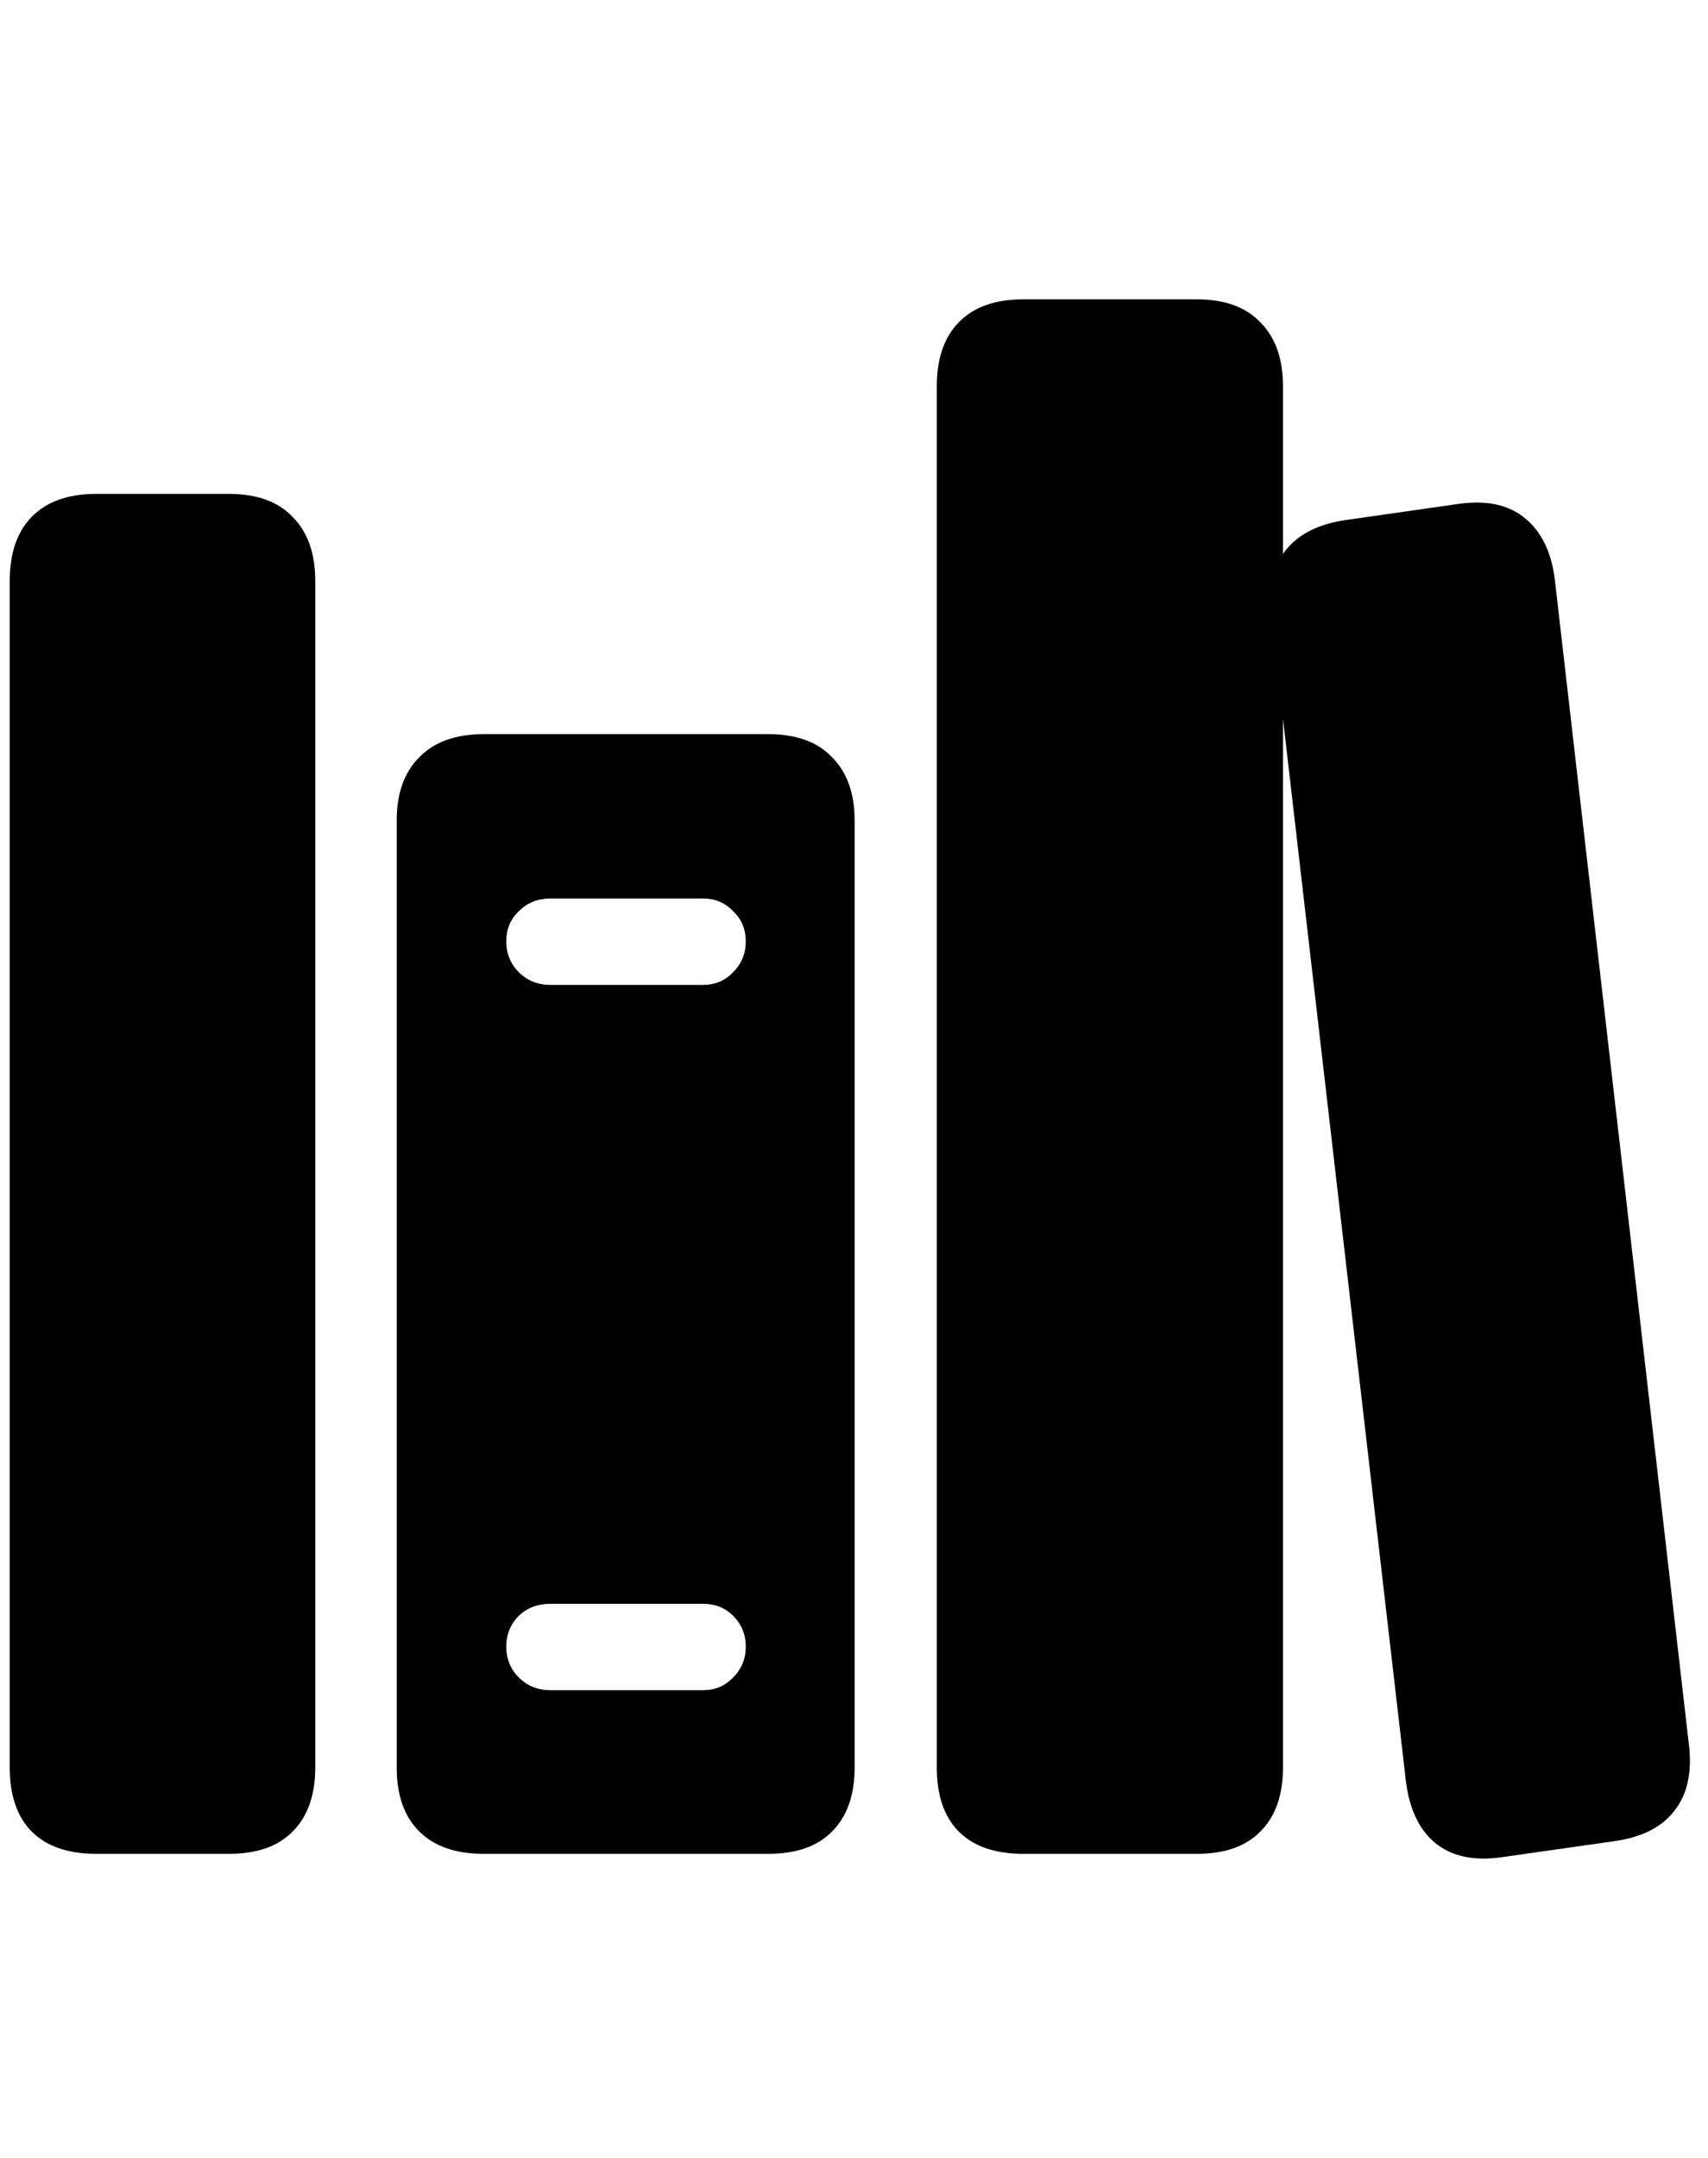 <svg
	color="rgb(0, 0, 0)"
	viewBox="0 0 19 24"
	fill="none"
	xmlns="http://www.w3.org/2000/svg"
>
	<path
		d="M1.069 20.618H2.546C2.858 20.618 3.095 20.535 3.257 20.368C3.423 20.202 3.507 19.965 3.507 19.657V6.462C3.507 6.155 3.423 5.918 3.257 5.751C3.095 5.579 2.858 5.493 2.546 5.493H1.069C0.757 5.493 0.517 5.579 0.35 5.751C0.189 5.918 0.108 6.155 0.108 6.462V19.657C0.108 19.965 0.189 20.202 0.35 20.368C0.517 20.535 0.757 20.618 1.069 20.618ZM5.382 20.618H8.546C8.858 20.618 9.095 20.535 9.257 20.368C9.423 20.202 9.507 19.965 9.507 19.657V9.126C9.507 8.824 9.423 8.59 9.257 8.423C9.095 8.251 8.858 8.165 8.546 8.165H5.382C5.069 8.165 4.83 8.251 4.663 8.423C4.496 8.59 4.413 8.824 4.413 9.126V19.657C4.413 19.965 4.496 20.202 4.663 20.368C4.83 20.535 5.069 20.618 5.382 20.618ZM6.124 10.954C5.983 10.954 5.866 10.907 5.772 10.813C5.678 10.72 5.632 10.605 5.632 10.47C5.632 10.334 5.678 10.222 5.772 10.134C5.866 10.04 5.983 9.993 6.124 9.993H7.819C7.955 9.993 8.066 10.04 8.155 10.134C8.249 10.222 8.296 10.334 8.296 10.47C8.296 10.605 8.249 10.72 8.155 10.813C8.066 10.907 7.955 10.954 7.819 10.954H6.124ZM6.124 18.798C5.983 18.798 5.866 18.751 5.772 18.657C5.678 18.564 5.632 18.449 5.632 18.314C5.632 18.178 5.678 18.064 5.772 17.97C5.866 17.881 5.983 17.837 6.124 17.837H7.819C7.955 17.837 8.066 17.881 8.155 17.97C8.249 18.064 8.296 18.178 8.296 18.314C8.296 18.449 8.249 18.564 8.155 18.657C8.066 18.751 7.955 18.798 7.819 18.798H6.124ZM11.382 20.618H13.311C13.624 20.618 13.861 20.535 14.022 20.368C14.189 20.202 14.272 19.965 14.272 19.657V4.298C14.272 3.991 14.189 3.754 14.022 3.587C13.861 3.415 13.624 3.329 13.311 3.329H11.382C11.069 3.329 10.829 3.415 10.663 3.587C10.501 3.754 10.421 3.991 10.421 4.298V19.657C10.421 19.965 10.501 20.202 10.663 20.368C10.829 20.535 11.069 20.618 11.382 20.618ZM16.694 20.657L17.952 20.478C18.259 20.436 18.483 20.324 18.624 20.142C18.77 19.959 18.824 19.715 18.788 19.407L17.296 6.446C17.259 6.144 17.15 5.918 16.968 5.767C16.79 5.616 16.546 5.561 16.233 5.603L14.983 5.782C14.676 5.824 14.449 5.936 14.303 6.118C14.163 6.301 14.108 6.543 14.139 6.845L15.639 19.806C15.676 20.113 15.783 20.342 15.96 20.493C16.142 20.644 16.387 20.699 16.694 20.657Z"
		fill="currentColor"
	/>
</svg>
